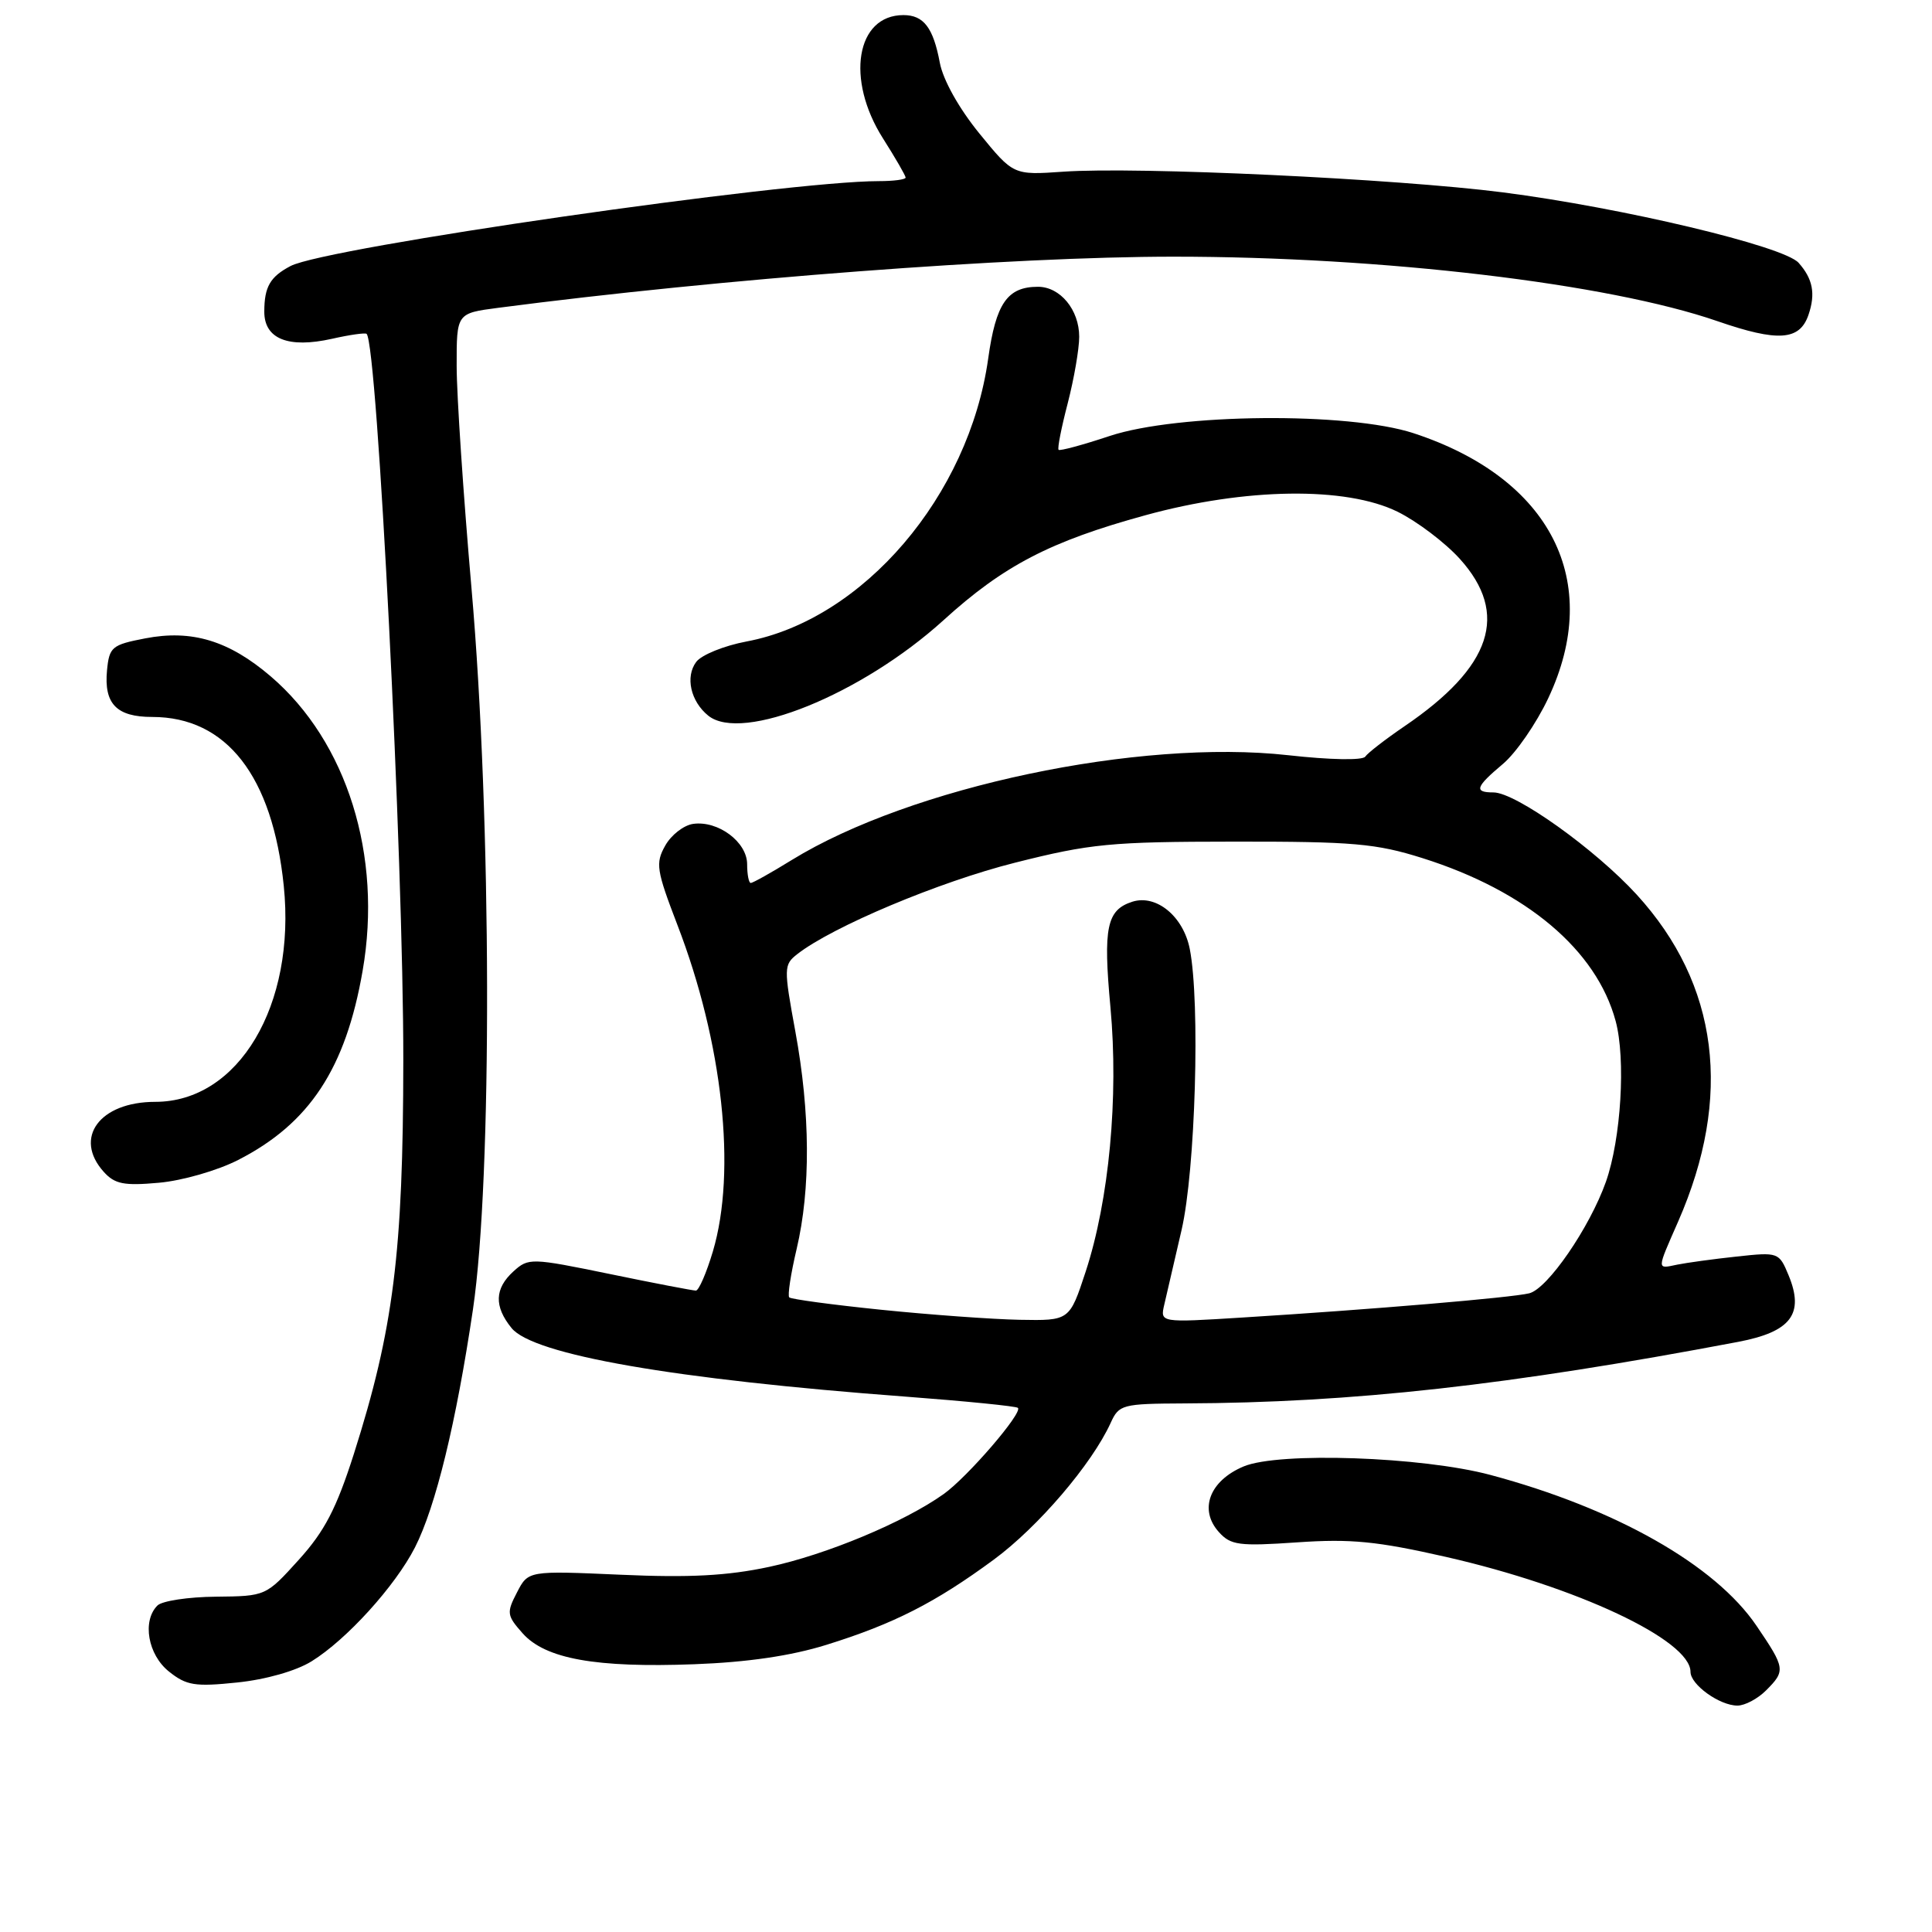 <?xml version="1.0" encoding="UTF-8" standalone="no"?>
<!DOCTYPE svg PUBLIC "-//W3C//DTD SVG 1.1//EN" "http://www.w3.org/Graphics/SVG/1.1/DTD/svg11.dtd" >
<svg xmlns="http://www.w3.org/2000/svg" xmlns:xlink="http://www.w3.org/1999/xlink" version="1.1" viewBox="0 0 256 256">
 <g >
 <path fill="currentColor"
d=" M 234.00 224.00 C 236.62 221.38 236.57 221.06 232.75 215.43 C 227.28 207.36 214.09 199.88 197.50 195.44 C 188.44 193.01 169.44 192.36 164.79 194.31 C 160.26 196.21 158.82 200.04 161.52 203.02 C 163.08 204.75 164.19 204.90 171.89 204.37 C 178.98 203.88 182.46 204.22 191.61 206.30 C 208.96 210.25 224.00 217.32 224.00 221.53 C 224.00 223.23 227.86 226.00 230.22 226.00 C 231.20 226.00 232.90 225.10 234.00 224.00 Z  M 41.29 220.13 C 45.92 217.27 52.36 210.17 54.98 205.05 C 57.73 199.66 60.45 188.48 62.67 173.50 C 65.24 156.11 65.15 108.55 62.48 78.00 C 61.40 65.62 60.51 52.35 60.51 48.50 C 60.50 41.51 60.50 41.51 66.00 40.79 C 95.56 36.93 134.13 34.01 155.50 34.01 C 183.16 34.01 213.08 37.55 227.55 42.55 C 235.62 45.34 238.48 45.13 239.64 41.70 C 240.59 38.91 240.21 36.94 238.32 34.82 C 236.34 32.61 214.95 27.52 199.14 25.49 C 185.00 23.68 150.70 22.06 140.89 22.75 C 134.28 23.21 134.28 23.21 129.76 17.67 C 127.05 14.34 124.96 10.59 124.53 8.31 C 123.66 3.66 122.39 2.00 119.71 2.00 C 113.44 2.00 112.03 10.51 117.00 18.34 C 118.65 20.94 120.00 23.28 120.00 23.53 C 120.00 23.79 118.41 24.00 116.47 24.00 C 104.12 24.00 43.18 32.79 38.50 35.25 C 35.80 36.67 35.03 37.99 35.02 41.27 C 35.00 44.91 38.19 46.19 44.00 44.89 C 46.34 44.36 48.40 44.07 48.58 44.24 C 50.01 45.68 53.46 113.95 53.44 140.50 C 53.42 166.00 52.14 176.15 46.88 192.68 C 44.57 199.90 43.02 202.89 39.59 206.68 C 35.23 211.50 35.22 211.50 28.60 211.57 C 24.95 211.60 21.47 212.13 20.86 212.74 C 18.81 214.79 19.60 219.27 22.39 221.49 C 24.70 223.34 25.84 223.52 31.42 222.94 C 35.22 222.55 39.23 221.41 41.29 220.13 Z  M 109.50 217.95 C 118.41 215.18 123.94 212.36 131.68 206.66 C 137.56 202.33 144.68 194.00 147.17 188.54 C 148.27 186.11 148.70 186.00 156.91 185.96 C 179.24 185.87 199.82 183.58 230.34 177.80 C 237.32 176.47 239.11 174.10 237.00 168.99 C 235.73 165.93 235.65 165.90 230.11 166.50 C 227.02 166.83 223.49 167.32 222.25 167.57 C 219.50 168.14 219.49 168.41 222.36 161.87 C 229.62 145.31 227.74 130.44 216.87 118.54 C 211.35 112.51 200.83 105.00 197.89 105.00 C 195.27 105.00 195.51 104.28 199.14 101.23 C 200.87 99.78 203.57 95.87 205.14 92.54 C 212.46 77.06 205.52 63.38 187.30 57.40 C 178.66 54.57 156.06 54.78 147.04 57.77 C 143.49 58.95 140.44 59.78 140.27 59.60 C 140.09 59.43 140.64 56.65 141.48 53.43 C 142.31 50.21 143.00 46.25 143.00 44.62 C 143.00 41.05 140.48 38.00 137.54 38.00 C 133.48 38.00 131.96 40.19 130.94 47.52 C 128.39 65.70 114.38 82.10 98.92 85.00 C 95.94 85.56 92.94 86.78 92.25 87.71 C 90.78 89.68 91.51 92.94 93.85 94.83 C 98.34 98.44 114.18 92.01 125.01 82.19 C 132.98 74.94 139.16 71.73 151.78 68.27 C 165.02 64.63 178.35 64.44 185.19 67.81 C 187.76 69.08 191.48 71.89 193.44 74.06 C 200.01 81.34 197.69 88.36 186.09 96.24 C 183.57 97.96 181.23 99.77 180.90 100.26 C 180.55 100.77 176.24 100.69 170.70 100.07 C 150.94 97.87 120.68 104.26 104.92 113.95 C 102.20 115.63 99.75 117.00 99.48 117.00 C 99.22 117.00 99.00 115.89 99.00 114.52 C 99.00 111.57 95.15 108.70 91.84 109.17 C 90.59 109.35 88.92 110.65 88.14 112.06 C 86.83 114.39 86.98 115.31 89.76 122.56 C 95.77 138.16 97.62 155.18 94.46 165.82 C 93.61 168.67 92.60 171.00 92.21 171.01 C 91.82 171.01 86.68 170.03 80.79 168.81 C 70.37 166.67 70.03 166.66 68.04 168.46 C 65.53 170.74 65.45 173.10 67.78 175.97 C 70.65 179.52 89.33 182.77 119.99 185.06 C 127.96 185.66 134.66 186.33 134.88 186.55 C 135.54 187.20 128.19 195.73 125.04 197.97 C 119.82 201.69 109.47 206.01 101.91 207.62 C 96.40 208.80 91.36 209.07 82.24 208.66 C 69.99 208.12 69.99 208.12 68.50 211.01 C 67.10 213.70 67.16 214.06 69.25 216.42 C 72.26 219.81 78.94 221.01 92.00 220.52 C 99.02 220.26 104.82 219.41 109.50 217.95 Z  M 31.56 153.70 C 41.01 148.87 45.81 141.58 48.05 128.63 C 50.70 113.39 45.98 98.27 35.87 89.62 C 30.34 84.89 25.41 83.39 19.23 84.59 C 14.82 85.44 14.48 85.73 14.18 88.82 C 13.76 93.26 15.44 95.00 20.17 95.00 C 30.01 95.00 36.11 102.83 37.60 117.38 C 39.22 133.20 31.61 146.00 20.57 146.00 C 13.20 146.00 9.69 150.77 13.75 155.28 C 15.21 156.90 16.43 157.14 21.06 156.72 C 24.14 156.45 28.83 155.10 31.56 153.70 Z  M 116.76 173.55 C 110.30 172.89 104.82 172.15 104.58 171.91 C 104.34 171.68 104.78 168.79 105.56 165.49 C 107.43 157.55 107.37 147.47 105.39 136.69 C 103.84 128.24 103.85 127.83 105.64 126.43 C 110.29 122.79 124.47 116.83 134.50 114.31 C 144.48 111.79 147.17 111.53 163.50 111.52 C 179.33 111.50 182.34 111.77 188.50 113.71 C 202.27 118.06 211.54 125.88 214.08 135.29 C 215.44 140.32 214.80 150.91 212.79 156.60 C 210.64 162.66 205.07 170.77 202.63 171.37 C 200.29 171.95 181.69 173.52 164.61 174.58 C 153.72 175.26 153.72 175.26 154.27 172.88 C 154.57 171.57 155.60 167.12 156.56 163.00 C 158.40 155.07 159.05 132.84 157.65 125.74 C 156.80 121.42 153.22 118.48 150.05 119.48 C 146.64 120.57 146.16 122.89 147.14 133.47 C 148.24 145.37 146.96 159.03 143.86 168.49 C 141.72 175.00 141.72 175.00 135.11 174.88 C 131.47 174.81 123.22 174.21 116.76 173.55 Z "/>
</g>
</svg>